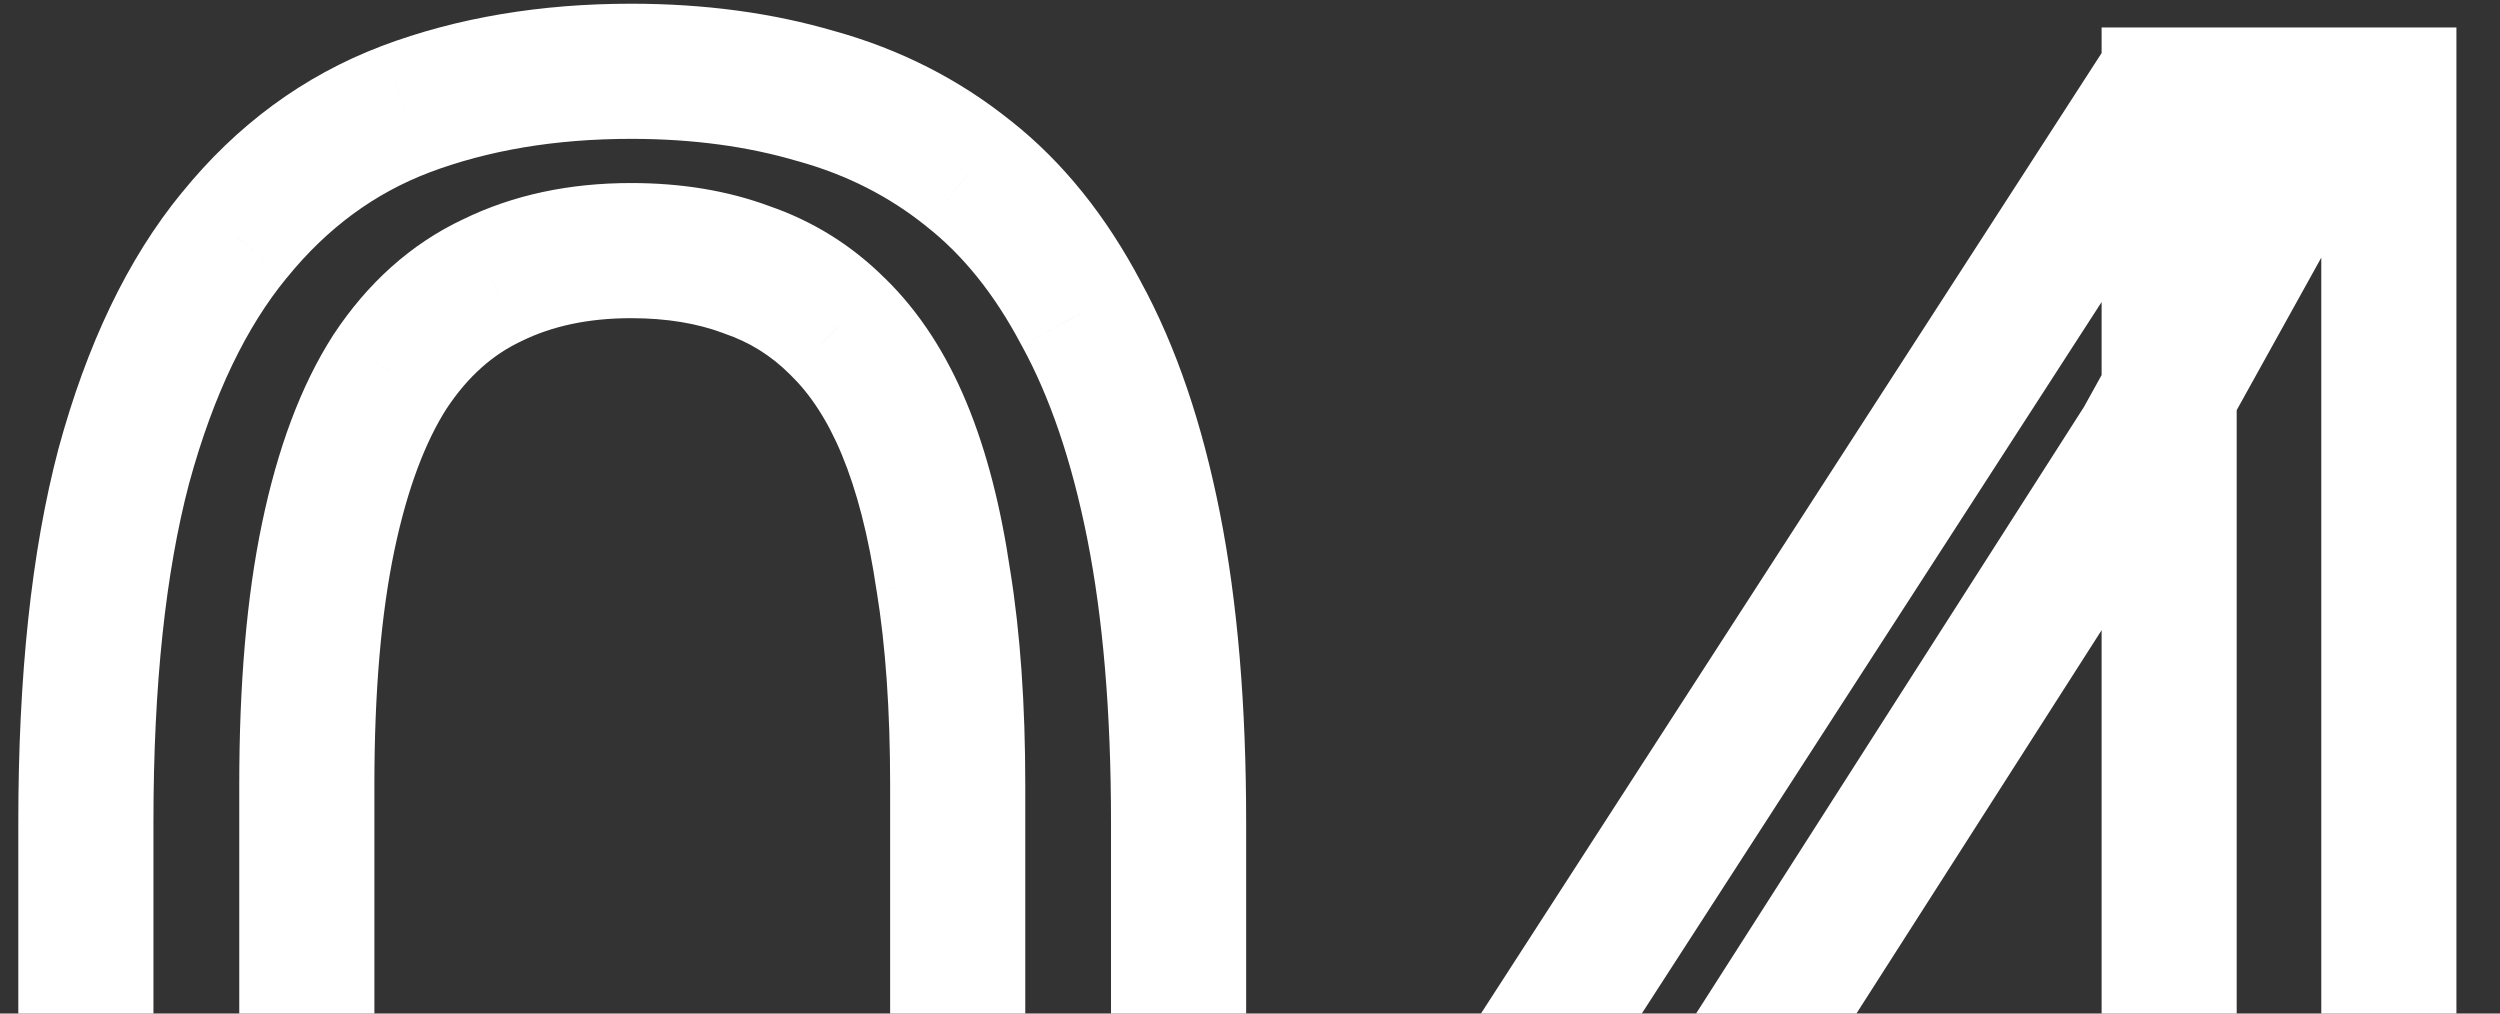 <svg width="37" height="15" viewBox="0 0 37 15" fill="none" xmlns="http://www.w3.org/2000/svg">
<rect x="0" y="0" width="37" height="15" fill="#333333" stroke="none"/>
<path d="M12.715 26.771L13.081 27.702L13.086 27.7L12.715 26.771ZM4.4 25.805L3.758 26.571L3.765 26.577L3.772 26.583L4.4 25.805ZM1.834 6.891L0.869 6.628L0.867 6.635L1.834 6.891ZM3.469 3.48L4.241 4.115L4.246 4.11L3.469 3.48ZM6 1.617L5.648 0.681L5.644 0.683L6 1.617ZM12.082 1.424L11.798 2.383L11.806 2.385L11.814 2.387L12.082 1.424ZM14.332 2.566L13.706 3.346L13.714 3.353L14.332 2.566ZM16.002 4.641L15.117 5.107L15.121 5.114L15.125 5.121L16.002 4.641ZM13.963 8.596L12.973 8.741L12.975 8.748L12.976 8.756L13.963 8.596ZM12.398 4.834L11.691 5.541L11.697 5.546L11.702 5.552L12.398 4.834ZM11.045 3.99L10.696 4.927L10.709 4.932L10.722 4.937L11.045 3.99ZM7.283 4.148L7.709 5.053L7.716 5.05L7.723 5.046L7.283 4.148ZM5.771 5.502L4.937 4.951L4.93 4.962L5.771 5.502ZM4.734 19.635L3.745 19.78L3.747 19.793L4.734 19.635ZM5.35 21.92L4.427 22.306L4.43 22.312L5.35 21.92ZM7.67 24.398L7.302 25.328L7.315 25.334L7.328 25.338L7.67 24.398ZM12.961 22.799L12.113 22.269L12.11 22.273L12.961 22.799ZM13.875 20.285L14.856 20.477L14.857 20.475L13.875 20.285ZM16.443 12.164V16.066H18.443V12.164H16.443ZM16.443 16.066C16.443 18.111 16.26 19.79 15.913 21.123L17.849 21.627C18.252 20.077 18.443 18.217 18.443 16.066H16.443ZM15.913 21.123C15.563 22.47 15.075 23.491 14.483 24.231L16.044 25.48C16.859 24.462 17.449 23.162 17.849 21.627L15.913 21.123ZM14.483 24.231C13.882 24.982 13.171 25.512 12.344 25.843L13.086 27.7C14.251 27.234 15.239 26.487 16.044 25.48L14.483 24.231ZM12.349 25.841C11.5 26.174 10.514 26.352 9.375 26.352V28.352C10.721 28.352 11.961 28.142 13.081 27.702L12.349 25.841ZM9.375 26.352C8.474 26.352 7.663 26.239 6.934 26.023L6.367 27.941C7.302 28.218 8.307 28.352 9.375 28.352V26.352ZM6.934 26.023C6.226 25.814 5.593 25.482 5.028 25.026L3.772 26.583C4.543 27.205 5.411 27.659 6.367 27.941L6.934 26.023ZM5.043 25.039C4.5 24.582 4.013 23.974 3.595 23.19L1.831 24.131C2.35 25.104 2.989 25.925 3.758 26.571L5.043 25.039ZM3.595 23.19C3.184 22.419 2.854 21.451 2.622 20.268L0.659 20.654C0.919 21.979 1.304 23.144 1.831 24.131L3.595 23.19ZM2.622 20.268C2.391 19.094 2.271 17.696 2.271 16.066H0.271C0.271 17.788 0.398 19.32 0.659 20.654L2.622 20.268ZM2.271 16.066V12.164H0.271V16.066H2.271ZM2.271 12.164C2.271 10.119 2.455 8.454 2.801 7.146L0.867 6.635C0.463 8.164 0.271 10.014 0.271 12.164H2.271ZM2.799 7.154C3.16 5.83 3.652 4.832 4.241 4.115L2.696 2.845C1.879 3.839 1.282 5.116 0.869 6.628L2.799 7.154ZM4.246 4.11C4.845 3.371 5.546 2.86 6.356 2.552L5.644 0.683C4.485 1.124 3.499 1.855 2.692 2.851L4.246 4.11ZM6.352 2.553C7.22 2.227 8.211 2.055 9.34 2.055V0.055C8.008 0.055 6.772 0.258 5.648 0.681L6.352 2.553ZM9.34 2.055C10.254 2.055 11.071 2.168 11.798 2.383L12.366 0.465C11.429 0.188 10.418 0.055 9.34 0.055V2.055ZM11.814 2.387C12.533 2.587 13.159 2.907 13.706 3.346L14.958 1.787C14.192 1.171 13.319 0.73 12.35 0.46L11.814 2.387ZM13.714 3.353C14.242 3.768 14.714 4.342 15.117 5.107L16.887 4.174C16.375 3.204 15.734 2.396 14.95 1.78L13.714 3.353ZM15.125 5.121C15.533 5.865 15.861 6.811 16.093 7.981L18.055 7.593C17.795 6.279 17.409 5.127 16.879 4.16L15.125 5.121ZM16.093 7.981C16.323 9.143 16.443 10.534 16.443 12.164H18.443C18.443 10.443 18.317 8.916 18.055 7.593L16.093 7.981ZM15.174 16.594V11.619H13.174V16.594H15.174ZM15.174 11.619C15.174 10.432 15.101 9.369 14.95 8.436L12.976 8.756C13.106 9.557 13.174 10.509 13.174 11.619H15.174ZM14.952 8.451C14.815 7.514 14.604 6.68 14.306 5.962L12.459 6.729C12.677 7.254 12.853 7.919 12.973 8.741L14.952 8.451ZM14.306 5.962C14.007 5.241 13.609 4.616 13.095 4.116L11.702 5.552C11.984 5.826 12.243 6.208 12.459 6.729L14.306 5.962ZM13.105 4.127C12.611 3.632 12.029 3.269 11.368 3.044L10.722 4.937C11.092 5.063 11.412 5.262 11.691 5.541L13.105 4.127ZM11.394 3.053C10.76 2.817 10.071 2.709 9.34 2.709V4.709C9.874 4.709 10.322 4.788 10.696 4.927L11.394 3.053ZM9.34 2.709C8.438 2.709 7.598 2.88 6.843 3.251L7.723 5.046C8.163 4.831 8.694 4.709 9.34 4.709V2.709ZM6.857 3.244C6.073 3.613 5.435 4.197 4.937 4.951L6.606 6.053C6.928 5.565 7.298 5.247 7.709 5.053L6.857 3.244ZM4.93 4.962C4.445 5.717 4.105 6.657 3.879 7.74L5.836 8.15C6.031 7.218 6.301 6.529 6.613 6.042L4.93 4.962ZM3.879 7.74C3.649 8.836 3.541 10.134 3.541 11.619H5.541C5.541 10.222 5.644 9.07 5.836 8.15L3.879 7.74ZM3.541 11.619V16.594H5.541V11.619H3.541ZM3.541 16.594C3.541 17.777 3.607 18.841 3.745 19.78L5.724 19.49C5.604 18.67 5.541 17.707 5.541 16.594H3.541ZM3.747 19.793C3.897 20.73 4.12 21.571 4.427 22.306L6.272 21.534C6.04 20.979 5.853 20.298 5.722 19.477L3.747 19.793ZM4.43 22.312C4.736 23.03 5.123 23.658 5.606 24.17L7.062 22.798C6.771 22.491 6.503 22.075 6.27 21.528L4.43 22.312ZM5.606 24.17C6.09 24.683 6.656 25.073 7.302 25.328L8.038 23.468C7.676 23.325 7.352 23.106 7.062 22.798L5.606 24.17ZM7.328 25.338C7.967 25.57 8.653 25.68 9.375 25.68V23.68C8.855 23.68 8.404 23.601 8.012 23.459L7.328 25.338ZM9.375 25.68C10.3 25.68 11.159 25.502 11.921 25.114L11.013 23.332C10.58 23.552 10.043 23.68 9.375 23.68V25.68ZM11.921 25.114C12.702 24.715 13.33 24.104 13.812 23.325L12.11 22.273C11.795 22.782 11.427 23.121 11.013 23.332L11.921 25.114ZM13.809 23.329C14.302 22.54 14.641 21.578 14.856 20.477L12.894 20.093C12.71 21.032 12.44 21.745 12.113 22.269L13.809 23.329ZM14.857 20.475C15.072 19.363 15.174 18.066 15.174 16.594H13.174C13.174 17.981 13.077 19.145 12.893 20.096L14.857 20.475ZM38.924 18.387H39.924V17.387H38.924V18.387ZM38.924 21.059V22.059H39.924V21.059H38.924ZM20.432 21.059H19.432V22.059H20.432V21.059ZM20.432 19.143L19.592 18.6L19.432 18.848V19.143H20.432ZM31.893 1.406V0.406H31.348L31.053 0.864L31.893 1.406ZM34.547 1.406L35.421 1.891L36.245 0.406H34.547V1.406ZM31.699 6.539L32.542 7.078L32.559 7.051L32.574 7.024L31.699 6.539ZM24.123 18.387L23.281 17.848L22.297 19.387H24.123V18.387ZM35.355 1.406H36.355V0.406H35.355V1.406ZM35.355 27V28H36.355V27H35.355ZM32.103 27H31.104V28H32.103V27ZM32.103 1.406V0.406H31.104V1.406H32.103ZM37.924 18.387V21.059H39.924V18.387H37.924ZM38.924 20.059H20.432V22.059H38.924V20.059ZM21.432 21.059V19.143H19.432V21.059H21.432ZM21.271 19.685L32.733 1.949L31.053 0.864L19.592 18.6L21.271 19.685ZM31.893 2.406H34.547V0.406H31.893V2.406ZM33.672 0.921L30.825 6.054L32.574 7.024L35.421 1.891L33.672 0.921ZM30.857 6L23.281 17.848L24.965 18.925L32.542 7.078L30.857 6ZM24.123 19.387H38.924V17.387H24.123V19.387ZM34.355 1.406V27H36.355V1.406H34.355ZM35.355 26H32.103V28H35.355V26ZM33.103 27V1.406H31.104V27H33.103ZM32.103 2.406H35.355V0.406H32.103V2.406Z" fill="white"/>
</svg>
